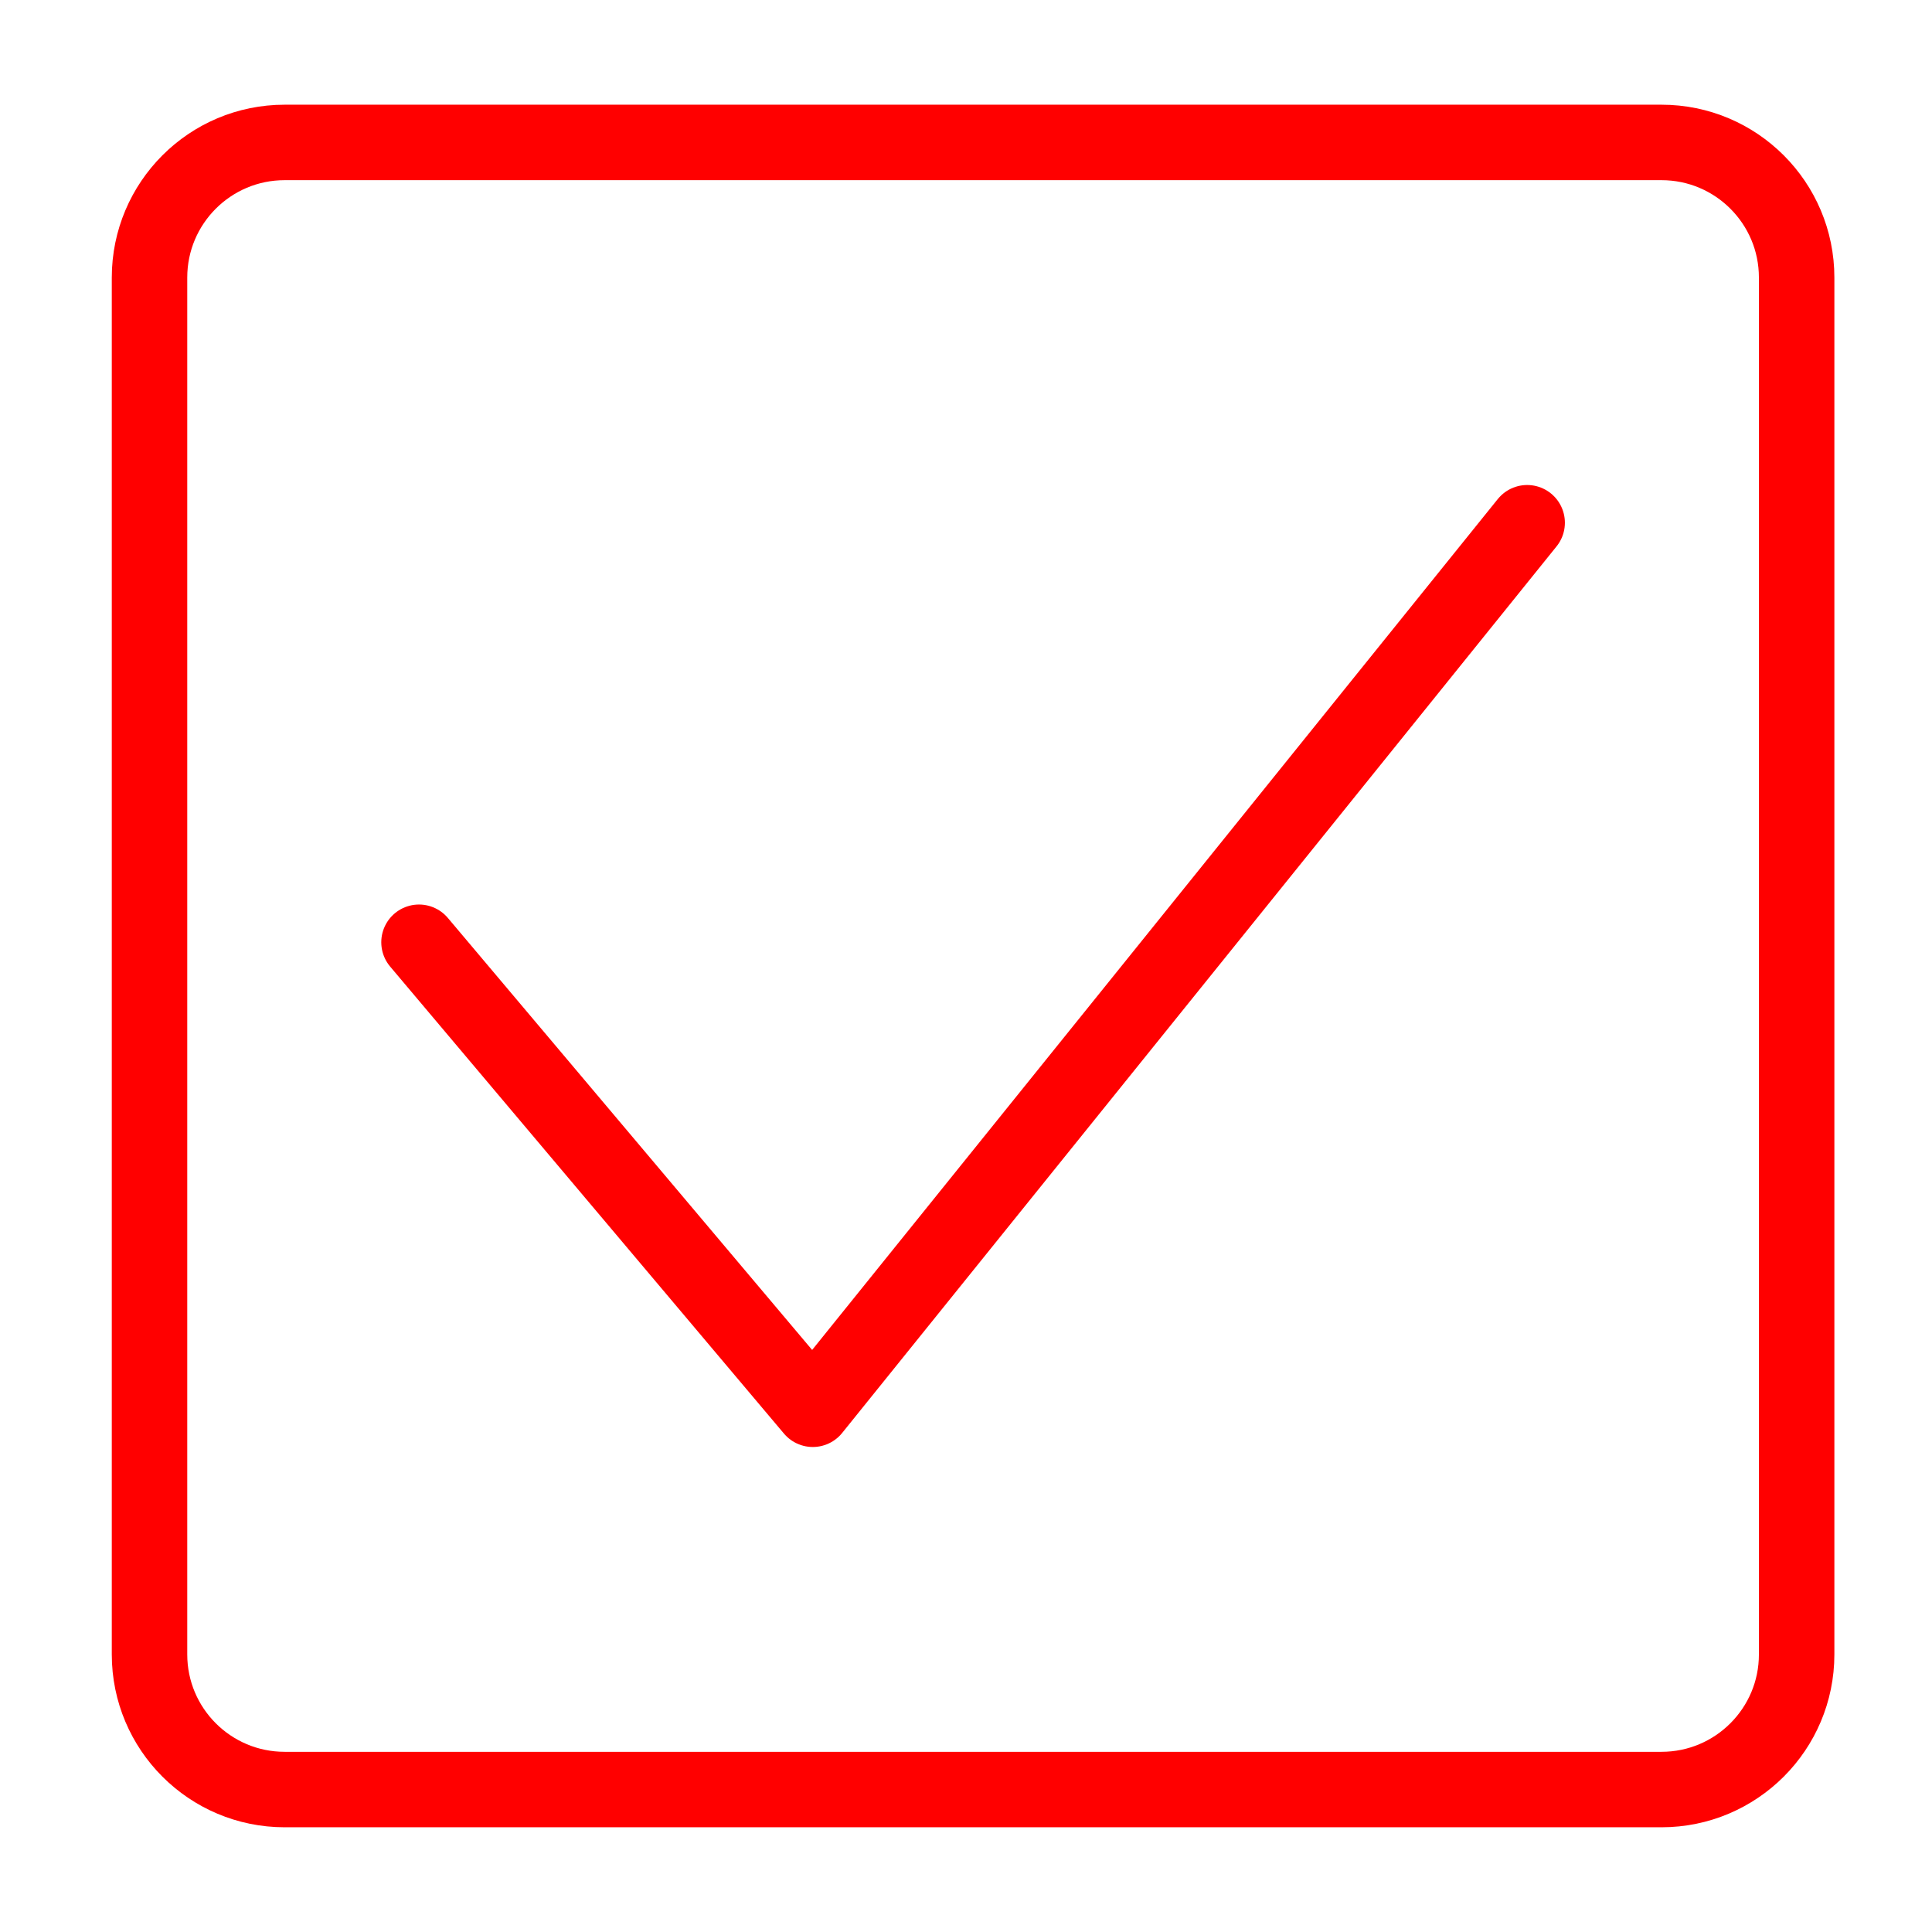 <?xml version="1.0" encoding="utf-8"?>
<!-- Generator: Adobe Illustrator 16.0.0, SVG Export Plug-In . SVG Version: 6.00 Build 0)  -->
<!DOCTYPE svg PUBLIC "-//W3C//DTD SVG 1.1//EN" "http://www.w3.org/Graphics/SVG/1.1/DTD/svg11.dtd">
<svg version="1.1" id="Calque_4" xmlns="http://www.w3.org/2000/svg" xmlns:xlink="http://www.w3.org/1999/xlink" x="0px" y="0px"
	 width="128px" height="128px" viewBox="0 0 128 128" enable-background="new 0 0 128 128" xml:space="preserve">
<polyline fill="none" stroke="#FF0000" stroke-width="5" stroke-linecap="round" stroke-linejoin="round" stroke-miterlimit="10" points="
	27.76,62.427 53.85,93.367 101.178,34.633 "/>
<path fill="none" stroke="#FF0000" stroke-width="5" stroke-miterlimit="10" d="M119.032,109.611c0,4.943-4.009,8.951-8.952,8.951
	H18.858c-4.944,0-8.952-4.008-8.952-8.951V18.389c0-4.944,4.008-8.952,8.952-8.952h91.222c4.943,0,8.952,4.008,8.952,8.952V109.611z
	"/>
</svg>

